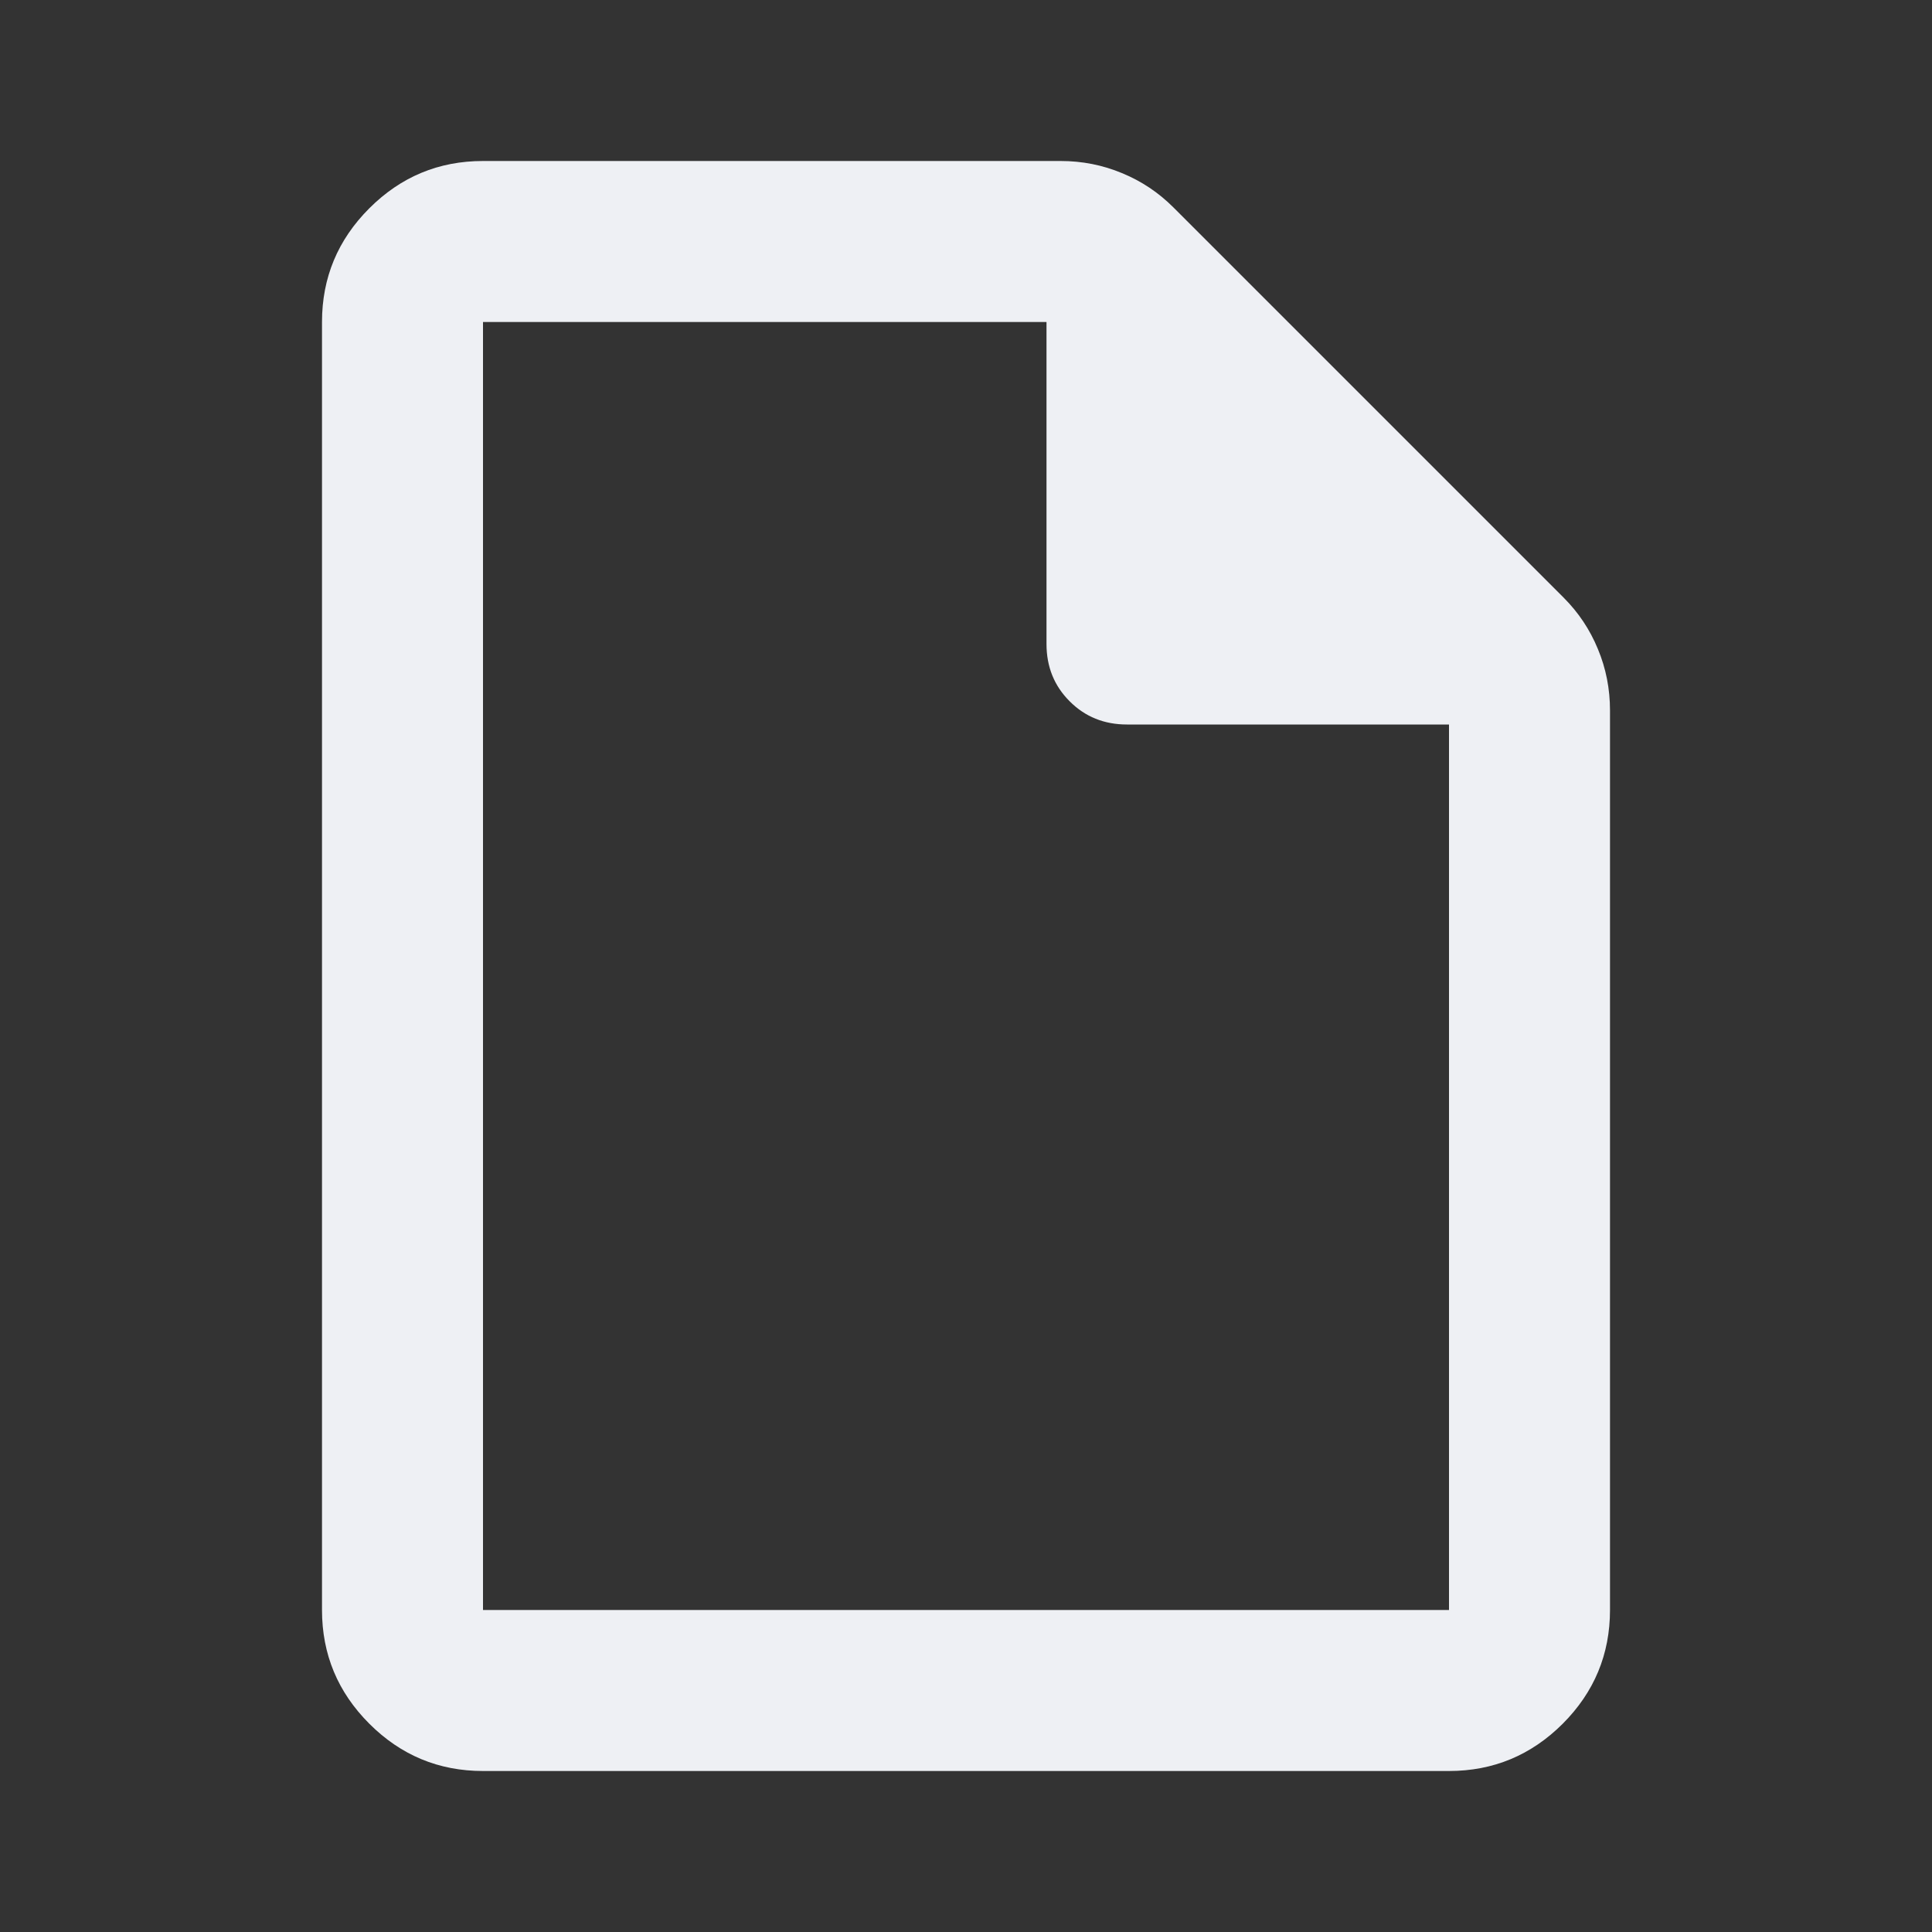 <svg width="30" height="30" viewBox="0 0 30 30" fill="none" xmlns="http://www.w3.org/2000/svg">
<rect x="0" y="0" width="30" height="30" fill="#333333" stroke="none"/>
<mask id="mask0_1427_34498" style="mask-type:alpha" maskUnits="userSpaceOnUse" x="0" y="0" width="30" height="30">
<rect width="30" height="30" fill="#D9D9D9"/>
</mask>
<g mask="url(#mask0_1427_34498)">
<path d="M7.5 27.5C6.812 27.5 6.224 27.255 5.735 26.766C5.245 26.276 5 25.688 5 25V5C5 4.312 5.245 3.724 5.735 3.234C6.224 2.745 6.812 2.5 7.5 2.5H16.469C16.802 2.5 17.12 2.562 17.422 2.688C17.724 2.812 17.99 2.99 18.219 3.219L24.281 9.281C24.51 9.51 24.688 9.776 24.812 10.078C24.938 10.38 25 10.698 25 11.031V25C25 25.688 24.755 26.276 24.266 26.766C23.776 27.255 23.188 27.5 22.5 27.5H7.5ZM16.25 10V5H7.5V25H22.5V11.25H17.5C17.146 11.25 16.849 11.13 16.61 10.89C16.37 10.651 16.25 10.354 16.25 10Z" fill="#EEF0F4"/>
</g>
</svg>
